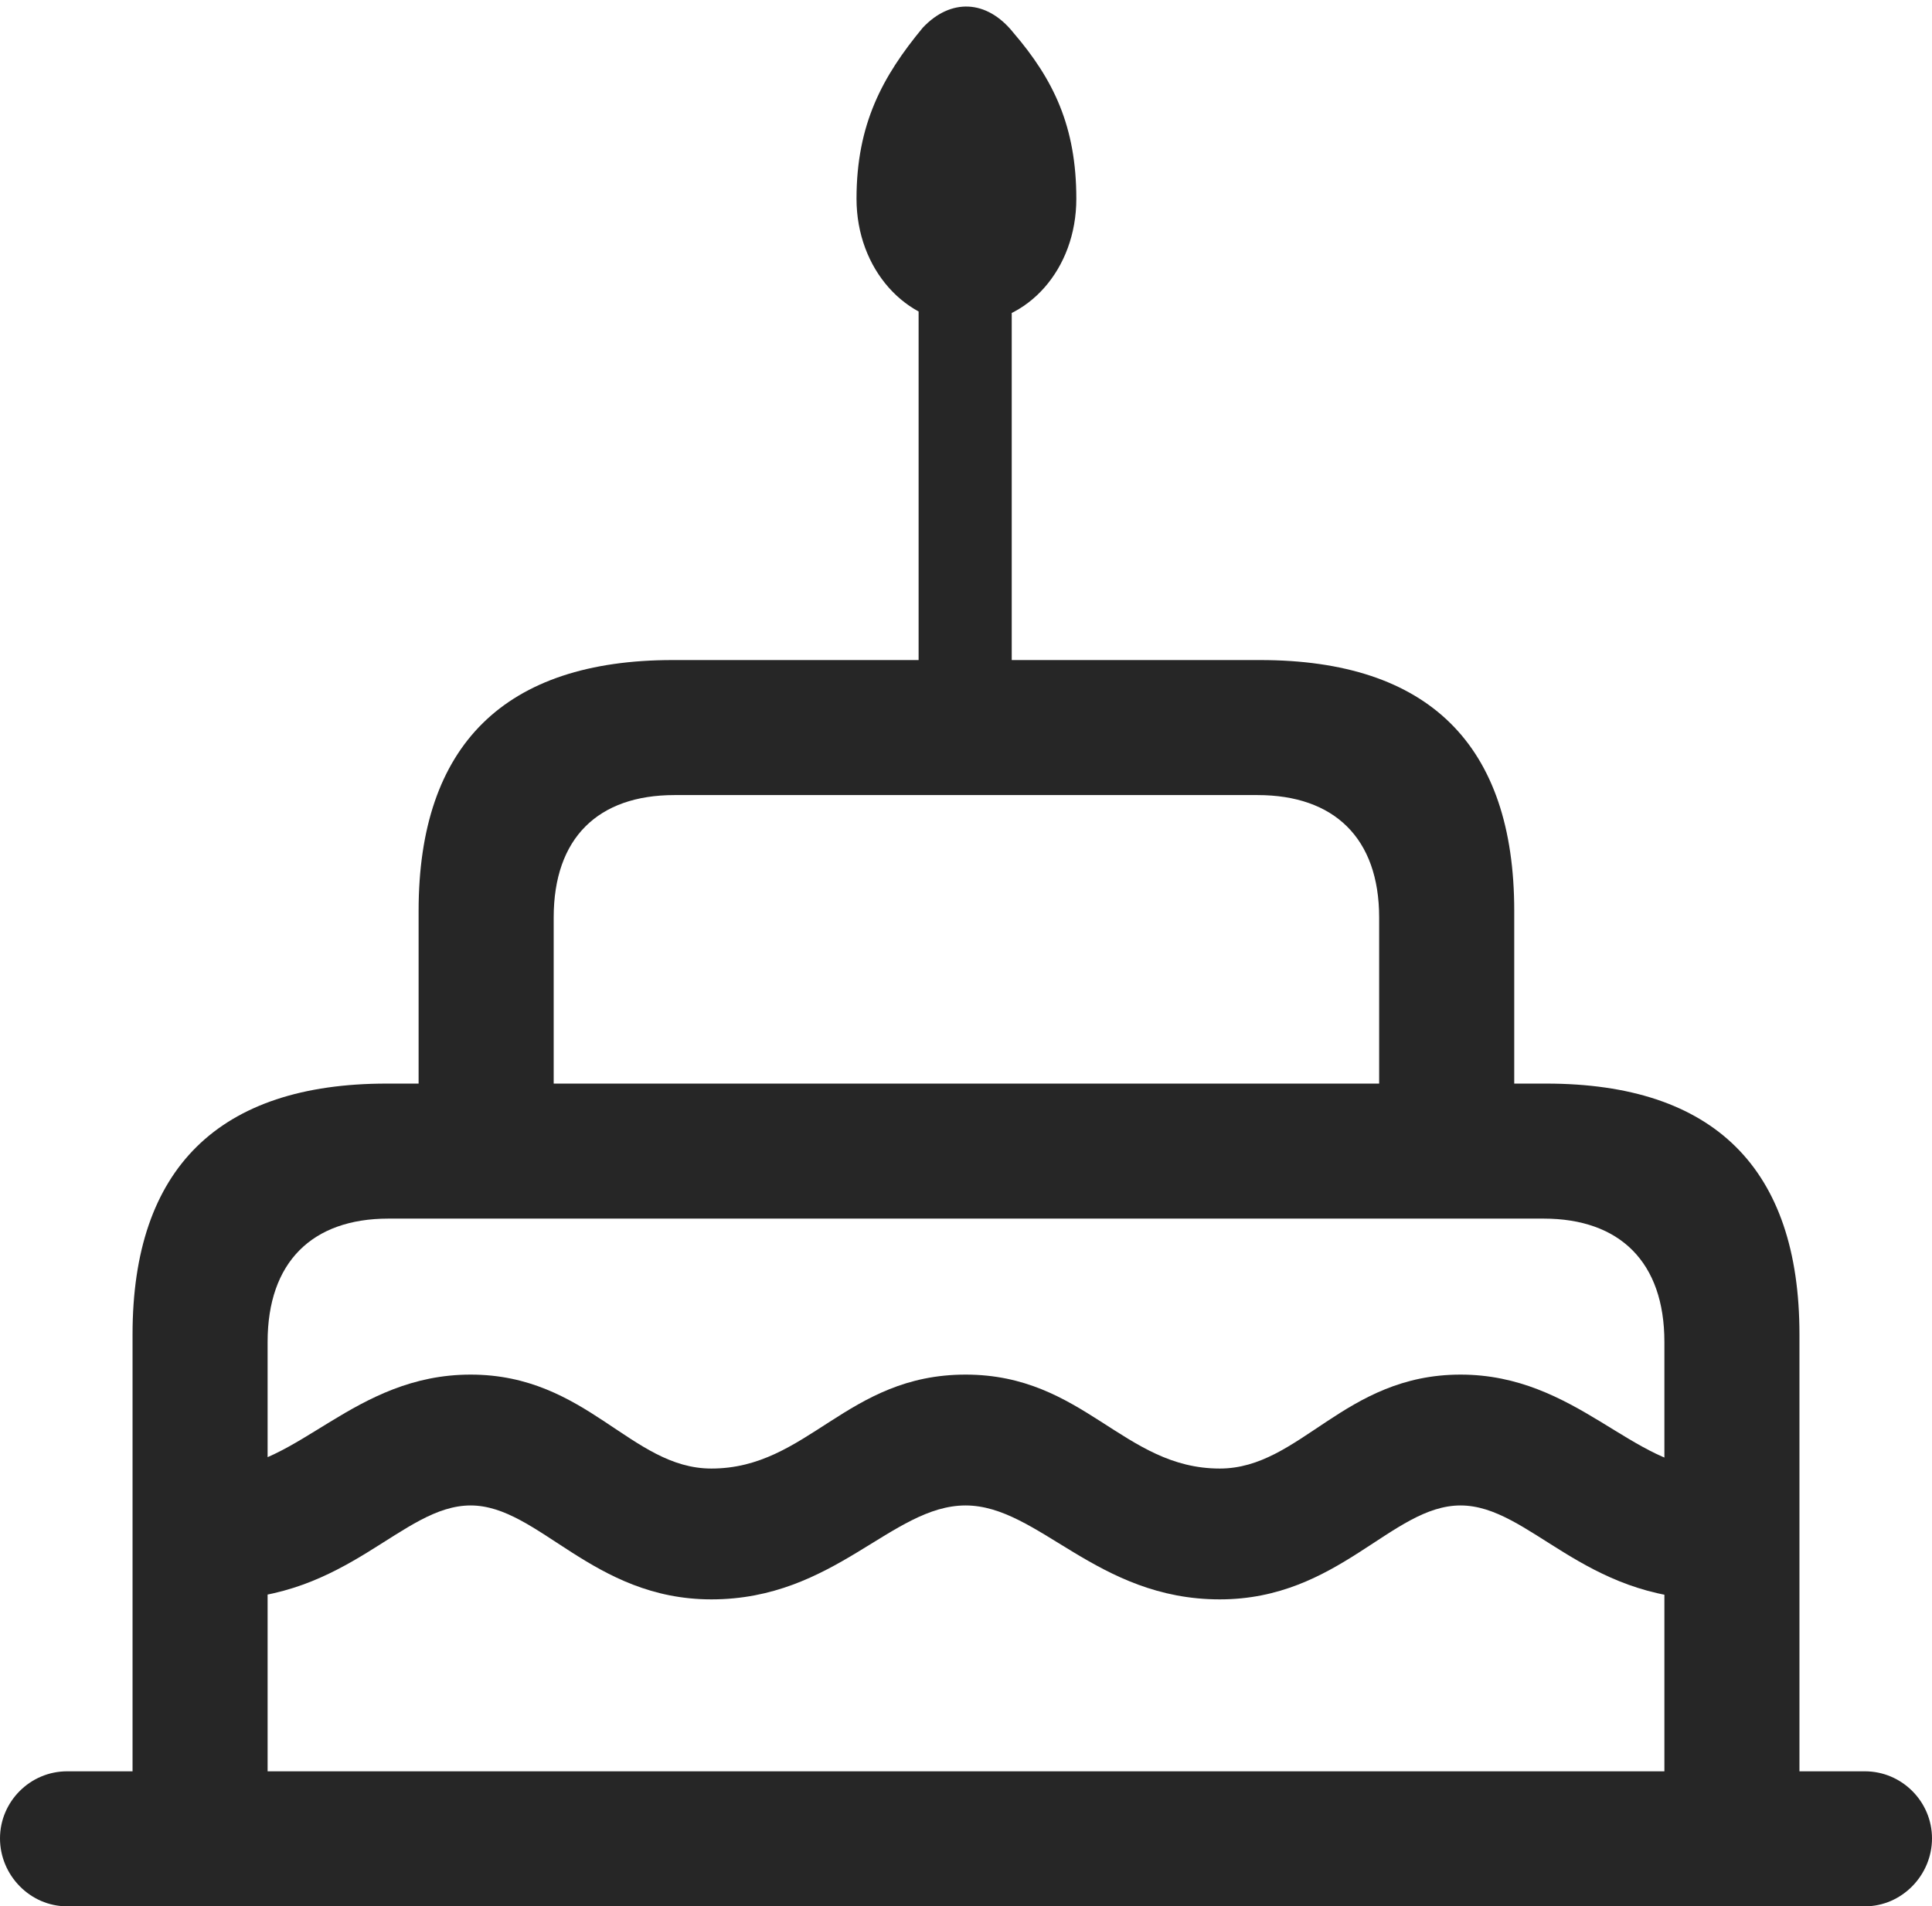 <?xml version="1.0" encoding="UTF-8"?>
<!--Generator: Apple Native CoreSVG 232.5-->
<!DOCTYPE svg
PUBLIC "-//W3C//DTD SVG 1.1//EN"
       "http://www.w3.org/Graphics/SVG/1.1/DTD/svg11.dtd">
<svg version="1.1" xmlns="http://www.w3.org/2000/svg" xmlns:xlink="http://www.w3.org/1999/xlink" width="112.451" height="110.986">
 <g>
  <rect height="110.986" opacity="0" width="112.451" x="0" y="0"/>
  <path d="M56.25 18.848C59.815 18.848 62.647 15.674 62.647 11.572C62.647 7.373 61.328 4.639 58.984 1.904C57.422-0.049 55.322-0.098 53.711 1.611C51.367 4.443 49.853 7.227 49.853 11.572C49.853 15.674 52.734 18.848 56.25 18.848ZM53.467 41.357L58.887 41.357L58.887 13.623L53.467 13.623ZM24.365 65.234L32.227 65.234L32.227 53.418C32.227 48.779 34.815 46.289 39.258 46.289L73.193 46.289C77.637 46.289 80.273 48.779 80.273 53.418L80.273 65.234L88.135 65.234L88.135 53.027C88.135 43.359 83.154 38.428 73.34 38.428L39.16 38.428C29.395 38.428 24.365 43.359 24.365 53.027ZM7.715 107.568L15.576 107.568L15.576 78.125C15.576 73.486 18.164 70.947 22.607 70.947L89.844 70.947C94.287 70.947 96.875 73.486 96.875 78.125L96.875 107.568L104.736 107.568L104.736 77.686C104.736 68.018 99.756 63.086 89.99 63.086L22.51 63.086C12.744 63.086 7.715 68.018 7.715 77.686ZM56.201 87.647C60.449 87.647 63.818 93.115 70.996 93.115C77.93 93.115 81.006 87.647 85.01 87.647C89.014 87.647 92.139 93.115 99.707 93.115L101.025 93.115L101.025 85.498L99.707 85.498C95.068 85.498 91.748 80.029 85.01 80.029C78.223 80.029 75.684 85.498 70.996 85.498C65.381 85.498 63.086 80.029 56.201 80.029C49.268 80.029 47.022 85.498 41.406 85.498C36.719 85.498 34.18 80.029 27.393 80.029C20.605 80.029 17.334 85.498 12.695 85.498L11.084 85.498L11.084 93.115L12.695 93.115C20.264 93.115 23.389 87.647 27.393 87.647C31.348 87.647 34.473 93.115 41.406 93.115C48.584 93.115 51.904 87.647 56.201 87.647ZM3.906 110.986L108.545 110.986C110.693 110.986 112.451 109.18 112.451 107.031C112.451 104.883 110.693 103.125 108.545 103.125L3.906 103.125C1.758 103.125 0 104.883 0 107.031C0 109.18 1.758 110.986 3.906 110.986Z" fill="#000000" fill-opacity="0.85"/>
 </g>
</svg>

